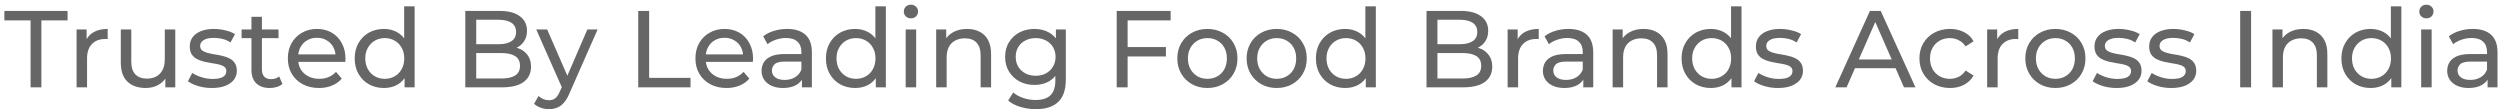 <svg width="229" height="10" viewBox="0 0 229 10" fill="none" xmlns="http://www.w3.org/2000/svg">
<path d="M2.801 8V1.87H0.401V1H6.191V1.87H3.791V8H2.801ZM7.014 8V2.7H7.934V4.14L7.844 3.78C7.99 3.413 8.237 3.133 8.584 2.94C8.93 2.747 9.357 2.65 9.864 2.65V3.58C9.824 3.573 9.784 3.57 9.744 3.57C9.71 3.57 9.677 3.57 9.644 3.57C9.13 3.57 8.724 3.723 8.424 4.03C8.124 4.337 7.974 4.78 7.974 5.36V8H7.014ZM13.345 8.06C12.892 8.06 12.492 7.977 12.145 7.81C11.805 7.643 11.538 7.39 11.345 7.05C11.158 6.703 11.065 6.27 11.065 5.75V2.7H12.025V5.64C12.025 6.16 12.148 6.55 12.395 6.81C12.648 7.07 13.002 7.2 13.455 7.2C13.788 7.2 14.078 7.133 14.325 7C14.572 6.86 14.762 6.66 14.895 6.4C15.028 6.133 15.095 5.813 15.095 5.44V2.7H16.055V8H15.145V6.57L15.295 6.95C15.122 7.303 14.862 7.577 14.515 7.77C14.168 7.963 13.778 8.06 13.345 8.06ZM19.403 8.06C18.963 8.06 18.543 8 18.143 7.88C17.749 7.76 17.439 7.613 17.213 7.44L17.613 6.68C17.839 6.833 18.119 6.963 18.453 7.07C18.786 7.177 19.126 7.23 19.473 7.23C19.919 7.23 20.239 7.167 20.433 7.04C20.633 6.913 20.733 6.737 20.733 6.51C20.733 6.343 20.673 6.213 20.553 6.12C20.433 6.027 20.273 5.957 20.073 5.91C19.879 5.863 19.663 5.823 19.423 5.79C19.183 5.75 18.943 5.703 18.703 5.65C18.463 5.59 18.243 5.51 18.043 5.41C17.843 5.303 17.683 5.16 17.563 4.98C17.443 4.793 17.383 4.547 17.383 4.24C17.383 3.92 17.473 3.64 17.653 3.4C17.833 3.16 18.086 2.977 18.413 2.85C18.746 2.717 19.139 2.65 19.593 2.65C19.939 2.65 20.289 2.693 20.643 2.78C21.003 2.86 21.296 2.977 21.523 3.13L21.113 3.89C20.873 3.73 20.623 3.62 20.363 3.56C20.103 3.5 19.843 3.47 19.583 3.47C19.163 3.47 18.849 3.54 18.643 3.68C18.436 3.813 18.333 3.987 18.333 4.2C18.333 4.38 18.393 4.52 18.513 4.62C18.639 4.713 18.799 4.787 18.993 4.84C19.193 4.893 19.413 4.94 19.653 4.98C19.893 5.013 20.133 5.06 20.373 5.12C20.613 5.173 20.829 5.25 21.023 5.35C21.223 5.45 21.383 5.59 21.503 5.77C21.629 5.95 21.693 6.19 21.693 6.49C21.693 6.81 21.599 7.087 21.413 7.32C21.226 7.553 20.963 7.737 20.623 7.87C20.283 7.997 19.876 8.06 19.403 8.06ZM24.712 8.06C24.179 8.06 23.766 7.917 23.472 7.63C23.179 7.343 23.032 6.933 23.032 6.4V1.54H23.992V6.36C23.992 6.647 24.062 6.867 24.202 7.02C24.349 7.173 24.556 7.25 24.822 7.25C25.122 7.25 25.372 7.167 25.572 7L25.872 7.69C25.726 7.817 25.549 7.91 25.342 7.97C25.142 8.03 24.932 8.06 24.712 8.06ZM22.132 3.49V2.7H25.512V3.49H22.132ZM29.217 8.06C28.651 8.06 28.151 7.943 27.717 7.71C27.291 7.477 26.957 7.157 26.717 6.75C26.484 6.343 26.367 5.877 26.367 5.35C26.367 4.823 26.481 4.357 26.707 3.95C26.941 3.543 27.257 3.227 27.657 3C28.064 2.767 28.521 2.65 29.027 2.65C29.541 2.65 29.994 2.763 30.387 2.99C30.781 3.217 31.087 3.537 31.307 3.95C31.534 4.357 31.647 4.833 31.647 5.38C31.647 5.42 31.644 5.467 31.637 5.52C31.637 5.573 31.634 5.623 31.627 5.67H27.117V4.98H31.127L30.737 5.22C30.744 4.88 30.674 4.577 30.527 4.31C30.381 4.043 30.177 3.837 29.917 3.69C29.664 3.537 29.367 3.46 29.027 3.46C28.694 3.46 28.397 3.537 28.137 3.69C27.877 3.837 27.674 4.047 27.527 4.32C27.381 4.587 27.307 4.893 27.307 5.24V5.4C27.307 5.753 27.387 6.07 27.547 6.35C27.714 6.623 27.944 6.837 28.237 6.99C28.531 7.143 28.867 7.22 29.247 7.22C29.561 7.22 29.844 7.167 30.097 7.06C30.357 6.953 30.584 6.793 30.777 6.58L31.307 7.2C31.067 7.48 30.767 7.693 30.407 7.84C30.054 7.987 29.657 8.06 29.217 8.06ZM35.17 8.06C34.657 8.06 34.197 7.947 33.79 7.72C33.39 7.493 33.074 7.177 32.84 6.77C32.607 6.363 32.49 5.89 32.49 5.35C32.49 4.81 32.607 4.34 32.84 3.94C33.074 3.533 33.39 3.217 33.79 2.99C34.197 2.763 34.657 2.65 35.17 2.65C35.617 2.65 36.02 2.75 36.38 2.95C36.74 3.15 37.027 3.45 37.24 3.85C37.46 4.25 37.57 4.75 37.57 5.35C37.57 5.95 37.464 6.45 37.25 6.85C37.044 7.25 36.76 7.553 36.4 7.76C36.04 7.96 35.63 8.06 35.17 8.06ZM35.25 7.22C35.584 7.22 35.884 7.143 36.15 6.99C36.424 6.837 36.637 6.62 36.79 6.34C36.95 6.053 37.03 5.723 37.03 5.35C37.03 4.97 36.95 4.643 36.79 4.37C36.637 4.09 36.424 3.873 36.15 3.72C35.884 3.567 35.584 3.49 35.25 3.49C34.91 3.49 34.607 3.567 34.34 3.72C34.074 3.873 33.86 4.09 33.7 4.37C33.54 4.643 33.46 4.97 33.46 5.35C33.46 5.723 33.54 6.053 33.7 6.34C33.86 6.62 34.074 6.837 34.34 6.99C34.607 7.143 34.91 7.22 35.25 7.22ZM37.06 8V6.57L37.12 5.34L37.02 4.11V0.58H37.98V8H37.06ZM42.622 8V1H45.762C46.569 1 47.189 1.163 47.622 1.49C48.056 1.81 48.272 2.25 48.272 2.81C48.272 3.19 48.186 3.51 48.012 3.77C47.846 4.03 47.619 4.23 47.332 4.37C47.046 4.51 46.736 4.58 46.402 4.58L46.582 4.28C46.982 4.28 47.336 4.35 47.642 4.49C47.949 4.63 48.192 4.837 48.372 5.11C48.552 5.377 48.642 5.71 48.642 6.11C48.642 6.71 48.416 7.177 47.962 7.51C47.516 7.837 46.849 8 45.962 8H42.622ZM43.622 7.19H45.922C46.476 7.19 46.899 7.097 47.192 6.91C47.486 6.723 47.632 6.43 47.632 6.03C47.632 5.623 47.486 5.327 47.192 5.14C46.899 4.953 46.476 4.86 45.922 4.86H43.532V4.05H45.672C46.179 4.05 46.572 3.957 46.852 3.77C47.132 3.583 47.272 3.303 47.272 2.93C47.272 2.557 47.132 2.277 46.852 2.09C46.572 1.903 46.179 1.81 45.672 1.81H43.622V7.19ZM50.281 10C50.027 10 49.781 9.957 49.541 9.87C49.301 9.79 49.094 9.67 48.921 9.51L49.331 8.79C49.464 8.917 49.611 9.013 49.771 9.08C49.931 9.147 50.101 9.18 50.281 9.18C50.514 9.18 50.707 9.12 50.861 9C51.014 8.88 51.157 8.667 51.291 8.36L51.621 7.63L51.721 7.51L53.801 2.7H54.741L52.171 8.53C52.017 8.903 51.844 9.197 51.651 9.41C51.464 9.623 51.257 9.773 51.031 9.86C50.804 9.953 50.554 10 50.281 10ZM51.541 8.17L49.121 2.7H50.121L52.181 7.42L51.541 8.17ZM58.462 8V1H59.462V7.13H63.252V8H58.462ZM66.551 8.06C65.985 8.06 65.485 7.943 65.051 7.71C64.625 7.477 64.291 7.157 64.051 6.75C63.818 6.343 63.701 5.877 63.701 5.35C63.701 4.823 63.815 4.357 64.041 3.95C64.275 3.543 64.591 3.227 64.991 3C65.398 2.767 65.855 2.65 66.361 2.65C66.875 2.65 67.328 2.763 67.721 2.99C68.115 3.217 68.421 3.537 68.641 3.95C68.868 4.357 68.981 4.833 68.981 5.38C68.981 5.42 68.978 5.467 68.971 5.52C68.971 5.573 68.968 5.623 68.961 5.67H64.451V4.98H68.461L68.071 5.22C68.078 4.88 68.008 4.577 67.861 4.31C67.715 4.043 67.511 3.837 67.251 3.69C66.998 3.537 66.701 3.46 66.361 3.46C66.028 3.46 65.731 3.537 65.471 3.69C65.211 3.837 65.008 4.047 64.861 4.32C64.715 4.587 64.641 4.893 64.641 5.24V5.4C64.641 5.753 64.721 6.07 64.881 6.35C65.048 6.623 65.278 6.837 65.571 6.99C65.865 7.143 66.201 7.22 66.581 7.22C66.895 7.22 67.178 7.167 67.431 7.06C67.691 6.953 67.918 6.793 68.111 6.58L68.641 7.2C68.401 7.48 68.101 7.693 67.741 7.84C67.388 7.987 66.991 8.06 66.551 8.06ZM73.458 8V6.88L73.408 6.67V4.76C73.408 4.353 73.288 4.04 73.048 3.82C72.814 3.593 72.461 3.48 71.988 3.48C71.674 3.48 71.368 3.533 71.068 3.64C70.768 3.74 70.514 3.877 70.308 4.05L69.908 3.33C70.181 3.11 70.508 2.943 70.888 2.83C71.275 2.71 71.678 2.65 72.098 2.65C72.825 2.65 73.385 2.827 73.778 3.18C74.171 3.533 74.368 4.073 74.368 4.8V8H73.458ZM71.718 8.06C71.325 8.06 70.978 7.993 70.678 7.86C70.385 7.727 70.158 7.543 69.998 7.31C69.838 7.07 69.758 6.8 69.758 6.5C69.758 6.213 69.825 5.953 69.958 5.72C70.098 5.487 70.321 5.3 70.628 5.16C70.941 5.02 71.361 4.95 71.888 4.95H73.568V5.64H71.928C71.448 5.64 71.124 5.72 70.958 5.88C70.791 6.04 70.708 6.233 70.708 6.46C70.708 6.72 70.811 6.93 71.018 7.09C71.225 7.243 71.511 7.32 71.878 7.32C72.238 7.32 72.551 7.24 72.818 7.08C73.091 6.92 73.288 6.687 73.408 6.38L73.598 7.04C73.471 7.353 73.248 7.603 72.928 7.79C72.608 7.97 72.204 8.06 71.718 8.06ZM78.334 8.06C77.821 8.06 77.361 7.947 76.954 7.72C76.554 7.493 76.238 7.177 76.004 6.77C75.771 6.363 75.654 5.89 75.654 5.35C75.654 4.81 75.771 4.34 76.004 3.94C76.238 3.533 76.554 3.217 76.954 2.99C77.361 2.763 77.821 2.65 78.334 2.65C78.781 2.65 79.184 2.75 79.544 2.95C79.904 3.15 80.191 3.45 80.404 3.85C80.624 4.25 80.734 4.75 80.734 5.35C80.734 5.95 80.628 6.45 80.414 6.85C80.208 7.25 79.924 7.553 79.564 7.76C79.204 7.96 78.794 8.06 78.334 8.06ZM78.414 7.22C78.748 7.22 79.048 7.143 79.314 6.99C79.588 6.837 79.801 6.62 79.954 6.34C80.114 6.053 80.194 5.723 80.194 5.35C80.194 4.97 80.114 4.643 79.954 4.37C79.801 4.09 79.588 3.873 79.314 3.72C79.048 3.567 78.748 3.49 78.414 3.49C78.074 3.49 77.771 3.567 77.504 3.72C77.238 3.873 77.024 4.09 76.864 4.37C76.704 4.643 76.624 4.97 76.624 5.35C76.624 5.723 76.704 6.053 76.864 6.34C77.024 6.62 77.238 6.837 77.504 6.99C77.771 7.143 78.074 7.22 78.414 7.22ZM80.224 8V6.57L80.284 5.34L80.184 4.11V0.58H81.144V8H80.224ZM82.961 8V2.7H83.921V8H82.961ZM83.441 1.68C83.254 1.68 83.097 1.62 82.971 1.5C82.851 1.38 82.791 1.233 82.791 1.06C82.791 0.88 82.851 0.73 82.971 0.61C83.097 0.49 83.254 0.43 83.441 0.43C83.627 0.43 83.781 0.49 83.901 0.61C84.027 0.723 84.091 0.867 84.091 1.04C84.091 1.22 84.031 1.373 83.911 1.5C83.791 1.62 83.634 1.68 83.441 1.68ZM88.584 2.65C89.017 2.65 89.397 2.733 89.724 2.9C90.057 3.067 90.317 3.32 90.504 3.66C90.69 4 90.784 4.43 90.784 4.95V8H89.824V5.06C89.824 4.547 89.697 4.16 89.444 3.9C89.197 3.64 88.847 3.51 88.394 3.51C88.054 3.51 87.757 3.577 87.504 3.71C87.25 3.843 87.054 4.04 86.914 4.3C86.78 4.56 86.714 4.883 86.714 5.27V8H85.754V2.7H86.674V4.13L86.524 3.75C86.697 3.403 86.964 3.133 87.324 2.94C87.684 2.747 88.104 2.65 88.584 2.65ZM94.88 10C94.394 10 93.92 9.93 93.46 9.79C93.007 9.657 92.637 9.463 92.35 9.21L92.81 8.47C93.057 8.683 93.36 8.85 93.72 8.97C94.08 9.097 94.457 9.16 94.85 9.16C95.477 9.16 95.937 9.013 96.23 8.72C96.524 8.427 96.67 7.98 96.67 7.38V6.26L96.77 5.21L96.72 4.15V2.7H97.63V7.28C97.63 8.213 97.397 8.9 96.93 9.34C96.464 9.78 95.78 10 94.88 10ZM94.76 7.78C94.247 7.78 93.787 7.673 93.38 7.46C92.98 7.24 92.66 6.937 92.42 6.55C92.187 6.163 92.07 5.717 92.07 5.21C92.07 4.697 92.187 4.25 92.42 3.87C92.66 3.483 92.98 3.183 93.38 2.97C93.787 2.757 94.247 2.65 94.76 2.65C95.214 2.65 95.627 2.743 96 2.93C96.374 3.11 96.67 3.39 96.89 3.77C97.117 4.15 97.23 4.63 97.23 5.21C97.23 5.783 97.117 6.26 96.89 6.64C96.67 7.02 96.374 7.307 96 7.5C95.627 7.687 95.214 7.78 94.76 7.78ZM94.87 6.94C95.224 6.94 95.537 6.867 95.81 6.72C96.084 6.573 96.297 6.37 96.45 6.11C96.61 5.85 96.69 5.55 96.69 5.21C96.69 4.87 96.61 4.57 96.45 4.31C96.297 4.05 96.084 3.85 95.81 3.71C95.537 3.563 95.224 3.49 94.87 3.49C94.517 3.49 94.2 3.563 93.92 3.71C93.647 3.85 93.43 4.05 93.27 4.31C93.117 4.57 93.04 4.87 93.04 5.21C93.04 5.55 93.117 5.85 93.27 6.11C93.43 6.37 93.647 6.573 93.92 6.72C94.2 6.867 94.517 6.94 94.87 6.94ZM103.19 4.31H106.8V5.17H103.19V4.31ZM103.29 8H102.29V1H107.23V1.87H103.29V8ZM110.602 8.06C110.069 8.06 109.595 7.943 109.182 7.71C108.769 7.477 108.442 7.157 108.202 6.75C107.962 6.337 107.842 5.87 107.842 5.35C107.842 4.823 107.962 4.357 108.202 3.95C108.442 3.543 108.769 3.227 109.182 3C109.595 2.767 110.069 2.65 110.602 2.65C111.129 2.65 111.599 2.767 112.012 3C112.432 3.227 112.759 3.543 112.992 3.95C113.232 4.35 113.352 4.817 113.352 5.35C113.352 5.877 113.232 6.343 112.992 6.75C112.759 7.157 112.432 7.477 112.012 7.71C111.599 7.943 111.129 8.06 110.602 8.06ZM110.602 7.22C110.942 7.22 111.245 7.143 111.512 6.99C111.785 6.837 111.999 6.62 112.152 6.34C112.305 6.053 112.382 5.723 112.382 5.35C112.382 4.97 112.305 4.643 112.152 4.37C111.999 4.09 111.785 3.873 111.512 3.72C111.245 3.567 110.942 3.49 110.602 3.49C110.262 3.49 109.959 3.567 109.692 3.72C109.425 3.873 109.212 4.09 109.052 4.37C108.892 4.643 108.812 4.97 108.812 5.35C108.812 5.723 108.892 6.053 109.052 6.34C109.212 6.62 109.425 6.837 109.692 6.99C109.959 7.143 110.262 7.22 110.602 7.22ZM116.95 8.06C116.416 8.06 115.943 7.943 115.53 7.71C115.116 7.477 114.79 7.157 114.55 6.75C114.31 6.337 114.19 5.87 114.19 5.35C114.19 4.823 114.31 4.357 114.55 3.95C114.79 3.543 115.116 3.227 115.53 3C115.943 2.767 116.416 2.65 116.95 2.65C117.476 2.65 117.946 2.767 118.36 3C118.78 3.227 119.106 3.543 119.34 3.95C119.58 4.35 119.7 4.817 119.7 5.35C119.7 5.877 119.58 6.343 119.34 6.75C119.106 7.157 118.78 7.477 118.36 7.71C117.946 7.943 117.476 8.06 116.95 8.06ZM116.95 7.22C117.29 7.22 117.593 7.143 117.86 6.99C118.133 6.837 118.346 6.62 118.5 6.34C118.653 6.053 118.73 5.723 118.73 5.35C118.73 4.97 118.653 4.643 118.5 4.37C118.346 4.09 118.133 3.873 117.86 3.72C117.593 3.567 117.29 3.49 116.95 3.49C116.61 3.49 116.306 3.567 116.04 3.72C115.773 3.873 115.56 4.09 115.4 4.37C115.24 4.643 115.16 4.97 115.16 5.35C115.16 5.723 115.24 6.053 115.4 6.34C115.56 6.62 115.773 6.837 116.04 6.99C116.306 7.143 116.61 7.22 116.95 7.22ZM123.217 8.06C122.704 8.06 122.244 7.947 121.837 7.72C121.437 7.493 121.121 7.177 120.887 6.77C120.654 6.363 120.537 5.89 120.537 5.35C120.537 4.81 120.654 4.34 120.887 3.94C121.121 3.533 121.437 3.217 121.837 2.99C122.244 2.763 122.704 2.65 123.217 2.65C123.664 2.65 124.067 2.75 124.427 2.95C124.787 3.15 125.074 3.45 125.287 3.85C125.507 4.25 125.617 4.75 125.617 5.35C125.617 5.95 125.511 6.45 125.297 6.85C125.091 7.25 124.807 7.553 124.447 7.76C124.087 7.96 123.677 8.06 123.217 8.06ZM123.297 7.22C123.631 7.22 123.931 7.143 124.197 6.99C124.471 6.837 124.684 6.62 124.837 6.34C124.997 6.053 125.077 5.723 125.077 5.35C125.077 4.97 124.997 4.643 124.837 4.37C124.684 4.09 124.471 3.873 124.197 3.72C123.931 3.567 123.631 3.49 123.297 3.49C122.957 3.49 122.654 3.567 122.387 3.72C122.121 3.873 121.907 4.09 121.747 4.37C121.587 4.643 121.507 4.97 121.507 5.35C121.507 5.723 121.587 6.053 121.747 6.34C121.907 6.62 122.121 6.837 122.387 6.99C122.654 7.143 122.957 7.22 123.297 7.22ZM125.107 8V6.57L125.167 5.34L125.067 4.11V0.58H126.027V8H125.107ZM130.669 8V1H133.809C134.616 1 135.236 1.163 135.669 1.49C136.102 1.81 136.319 2.25 136.319 2.81C136.319 3.19 136.232 3.51 136.059 3.77C135.892 4.03 135.666 4.23 135.379 4.37C135.092 4.51 134.782 4.58 134.449 4.58L134.629 4.28C135.029 4.28 135.382 4.35 135.689 4.49C135.996 4.63 136.239 4.837 136.419 5.11C136.599 5.377 136.689 5.71 136.689 6.11C136.689 6.71 136.462 7.177 136.009 7.51C135.562 7.837 134.896 8 134.009 8H130.669ZM131.669 7.19H133.969C134.522 7.19 134.946 7.097 135.239 6.91C135.532 6.723 135.679 6.43 135.679 6.03C135.679 5.623 135.532 5.327 135.239 5.14C134.946 4.953 134.522 4.86 133.969 4.86H131.579V4.05H133.719C134.226 4.05 134.619 3.957 134.899 3.77C135.179 3.583 135.319 3.303 135.319 2.93C135.319 2.557 135.179 2.277 134.899 2.09C134.619 1.903 134.226 1.81 133.719 1.81H131.669V7.19ZM138.098 8V2.7H139.018V4.14L138.928 3.78C139.074 3.413 139.321 3.133 139.668 2.94C140.014 2.747 140.441 2.65 140.948 2.65V3.58C140.908 3.573 140.868 3.57 140.828 3.57C140.794 3.57 140.761 3.57 140.728 3.57C140.214 3.57 139.808 3.723 139.508 4.03C139.208 4.337 139.058 4.78 139.058 5.36V8H138.098ZM145.03 8V6.88L144.98 6.67V4.76C144.98 4.353 144.86 4.04 144.62 3.82C144.387 3.593 144.033 3.48 143.56 3.48C143.247 3.48 142.94 3.533 142.64 3.64C142.34 3.74 142.087 3.877 141.88 4.05L141.48 3.33C141.753 3.11 142.08 2.943 142.46 2.83C142.847 2.71 143.25 2.65 143.67 2.65C144.397 2.65 144.957 2.827 145.35 3.18C145.743 3.533 145.94 4.073 145.94 4.8V8H145.03ZM143.29 8.06C142.897 8.06 142.55 7.993 142.25 7.86C141.957 7.727 141.73 7.543 141.57 7.31C141.41 7.07 141.33 6.8 141.33 6.5C141.33 6.213 141.397 5.953 141.53 5.72C141.67 5.487 141.893 5.3 142.2 5.16C142.513 5.02 142.933 4.95 143.46 4.95H145.14V5.64H143.5C143.02 5.64 142.697 5.72 142.53 5.88C142.363 6.04 142.28 6.233 142.28 6.46C142.28 6.72 142.383 6.93 142.59 7.09C142.797 7.243 143.083 7.32 143.45 7.32C143.81 7.32 144.123 7.24 144.39 7.08C144.663 6.92 144.86 6.687 144.98 6.38L145.17 7.04C145.043 7.353 144.82 7.603 144.5 7.79C144.18 7.97 143.777 8.06 143.29 8.06ZM150.547 2.65C150.98 2.65 151.36 2.733 151.687 2.9C152.02 3.067 152.28 3.32 152.467 3.66C152.653 4 152.747 4.43 152.747 4.95V8H151.787V5.06C151.787 4.547 151.66 4.16 151.407 3.9C151.16 3.64 150.81 3.51 150.357 3.51C150.017 3.51 149.72 3.577 149.467 3.71C149.213 3.843 149.017 4.04 148.877 4.3C148.743 4.56 148.677 4.883 148.677 5.27V8H147.717V2.7H148.637V4.13L148.487 3.75C148.66 3.403 148.927 3.133 149.287 2.94C149.647 2.747 150.067 2.65 150.547 2.65ZM156.713 8.06C156.2 8.06 155.74 7.947 155.333 7.72C154.933 7.493 154.617 7.177 154.383 6.77C154.15 6.363 154.033 5.89 154.033 5.35C154.033 4.81 154.15 4.34 154.383 3.94C154.617 3.533 154.933 3.217 155.333 2.99C155.74 2.763 156.2 2.65 156.713 2.65C157.16 2.65 157.563 2.75 157.923 2.95C158.283 3.15 158.57 3.45 158.783 3.85C159.003 4.25 159.113 4.75 159.113 5.35C159.113 5.95 159.007 6.45 158.793 6.85C158.587 7.25 158.303 7.553 157.943 7.76C157.583 7.96 157.173 8.06 156.713 8.06ZM156.793 7.22C157.127 7.22 157.427 7.143 157.693 6.99C157.967 6.837 158.18 6.62 158.333 6.34C158.493 6.053 158.573 5.723 158.573 5.35C158.573 4.97 158.493 4.643 158.333 4.37C158.18 4.09 157.967 3.873 157.693 3.72C157.427 3.567 157.127 3.49 156.793 3.49C156.453 3.49 156.15 3.567 155.883 3.72C155.617 3.873 155.403 4.09 155.243 4.37C155.083 4.643 155.003 4.97 155.003 5.35C155.003 5.723 155.083 6.053 155.243 6.34C155.403 6.62 155.617 6.837 155.883 6.99C156.15 7.143 156.453 7.22 156.793 7.22ZM158.603 8V6.57L158.663 5.34L158.563 4.11V0.58H159.523V8H158.603ZM162.86 8.06C162.42 8.06 162 8 161.6 7.88C161.206 7.76 160.896 7.613 160.67 7.44L161.07 6.68C161.296 6.833 161.576 6.963 161.91 7.07C162.243 7.177 162.583 7.23 162.93 7.23C163.376 7.23 163.696 7.167 163.89 7.04C164.09 6.913 164.19 6.737 164.19 6.51C164.19 6.343 164.13 6.213 164.01 6.12C163.89 6.027 163.73 5.957 163.53 5.91C163.336 5.863 163.12 5.823 162.88 5.79C162.64 5.75 162.4 5.703 162.16 5.65C161.92 5.59 161.7 5.51 161.5 5.41C161.3 5.303 161.14 5.16 161.02 4.98C160.9 4.793 160.84 4.547 160.84 4.24C160.84 3.92 160.93 3.64 161.11 3.4C161.29 3.16 161.543 2.977 161.87 2.85C162.203 2.717 162.596 2.65 163.05 2.65C163.396 2.65 163.746 2.693 164.1 2.78C164.46 2.86 164.753 2.977 164.98 3.13L164.57 3.89C164.33 3.73 164.08 3.62 163.82 3.56C163.56 3.5 163.3 3.47 163.04 3.47C162.62 3.47 162.306 3.54 162.1 3.68C161.893 3.813 161.79 3.987 161.79 4.2C161.79 4.38 161.85 4.52 161.97 4.62C162.096 4.713 162.256 4.787 162.45 4.84C162.65 4.893 162.87 4.94 163.11 4.98C163.35 5.013 163.59 5.06 163.83 5.12C164.07 5.173 164.286 5.25 164.48 5.35C164.68 5.45 164.84 5.59 164.96 5.77C165.086 5.95 165.15 6.19 165.15 6.49C165.15 6.81 165.056 7.087 164.87 7.32C164.683 7.553 164.42 7.737 164.08 7.87C163.74 7.997 163.333 8.06 162.86 8.06ZM168.115 8L171.285 1H172.275L175.455 8H174.405L171.575 1.56H171.975L169.145 8H168.115ZM169.465 6.25L169.735 5.45H173.675L173.965 6.25H169.465ZM178.62 8.06C178.08 8.06 177.597 7.943 177.17 7.71C176.75 7.477 176.42 7.157 176.18 6.75C175.94 6.343 175.82 5.877 175.82 5.35C175.82 4.823 175.94 4.357 176.18 3.95C176.42 3.543 176.75 3.227 177.17 3C177.597 2.767 178.08 2.65 178.62 2.65C179.1 2.65 179.527 2.747 179.9 2.94C180.28 3.127 180.574 3.407 180.78 3.78L180.05 4.25C179.877 3.99 179.664 3.8 179.41 3.68C179.164 3.553 178.897 3.49 178.61 3.49C178.264 3.49 177.954 3.567 177.68 3.72C177.407 3.873 177.19 4.09 177.03 4.37C176.87 4.643 176.79 4.97 176.79 5.35C176.79 5.73 176.87 6.06 177.03 6.34C177.19 6.62 177.407 6.837 177.68 6.99C177.954 7.143 178.264 7.22 178.61 7.22C178.897 7.22 179.164 7.16 179.41 7.04C179.664 6.913 179.877 6.72 180.05 6.46L180.78 6.92C180.574 7.287 180.28 7.57 179.9 7.77C179.527 7.963 179.1 8.06 178.62 8.06ZM182.023 8V2.7H182.943V4.14L182.853 3.78C183 3.413 183.247 3.133 183.593 2.94C183.94 2.747 184.367 2.65 184.873 2.65V3.58C184.833 3.573 184.793 3.57 184.753 3.57C184.72 3.57 184.687 3.57 184.653 3.57C184.14 3.57 183.733 3.723 183.433 4.03C183.133 4.337 182.983 4.78 182.983 5.36V8H182.023ZM188.278 8.06C187.744 8.06 187.271 7.943 186.858 7.71C186.444 7.477 186.118 7.157 185.878 6.75C185.638 6.337 185.518 5.87 185.518 5.35C185.518 4.823 185.638 4.357 185.878 3.95C186.118 3.543 186.444 3.227 186.858 3C187.271 2.767 187.744 2.65 188.278 2.65C188.804 2.65 189.274 2.767 189.688 3C190.108 3.227 190.434 3.543 190.668 3.95C190.908 4.35 191.028 4.817 191.028 5.35C191.028 5.877 190.908 6.343 190.668 6.75C190.434 7.157 190.108 7.477 189.688 7.71C189.274 7.943 188.804 8.06 188.278 8.06ZM188.278 7.22C188.618 7.22 188.921 7.143 189.188 6.99C189.461 6.837 189.674 6.62 189.828 6.34C189.981 6.053 190.058 5.723 190.058 5.35C190.058 4.97 189.981 4.643 189.828 4.37C189.674 4.09 189.461 3.873 189.188 3.72C188.921 3.567 188.618 3.49 188.278 3.49C187.938 3.49 187.634 3.567 187.368 3.72C187.101 3.873 186.888 4.09 186.728 4.37C186.568 4.643 186.488 4.97 186.488 5.35C186.488 5.723 186.568 6.053 186.728 6.34C186.888 6.62 187.101 6.837 187.368 6.99C187.634 7.143 187.938 7.22 188.278 7.22ZM193.875 8.06C193.435 8.06 193.015 8 192.615 7.88C192.222 7.76 191.912 7.613 191.685 7.44L192.085 6.68C192.312 6.833 192.592 6.963 192.925 7.07C193.259 7.177 193.599 7.23 193.945 7.23C194.392 7.23 194.712 7.167 194.905 7.04C195.105 6.913 195.205 6.737 195.205 6.51C195.205 6.343 195.145 6.213 195.025 6.12C194.905 6.027 194.745 5.957 194.545 5.91C194.352 5.863 194.135 5.823 193.895 5.79C193.655 5.75 193.415 5.703 193.175 5.65C192.935 5.59 192.715 5.51 192.515 5.41C192.315 5.303 192.155 5.16 192.035 4.98C191.915 4.793 191.855 4.547 191.855 4.24C191.855 3.92 191.945 3.64 192.125 3.4C192.305 3.16 192.559 2.977 192.885 2.85C193.219 2.717 193.612 2.65 194.065 2.65C194.412 2.65 194.762 2.693 195.115 2.78C195.475 2.86 195.769 2.977 195.995 3.13L195.585 3.89C195.345 3.73 195.095 3.62 194.835 3.56C194.575 3.5 194.315 3.47 194.055 3.47C193.635 3.47 193.322 3.54 193.115 3.68C192.909 3.813 192.805 3.987 192.805 4.2C192.805 4.38 192.865 4.52 192.985 4.62C193.112 4.713 193.272 4.787 193.465 4.84C193.665 4.893 193.885 4.94 194.125 4.98C194.365 5.013 194.605 5.06 194.845 5.12C195.085 5.173 195.302 5.25 195.495 5.35C195.695 5.45 195.855 5.59 195.975 5.77C196.102 5.95 196.165 6.19 196.165 6.49C196.165 6.81 196.072 7.087 195.885 7.32C195.699 7.553 195.435 7.737 195.095 7.87C194.755 7.997 194.349 8.06 193.875 8.06ZM198.885 8.06C198.445 8.06 198.025 8 197.625 7.88C197.232 7.76 196.922 7.613 196.695 7.44L197.095 6.68C197.322 6.833 197.602 6.963 197.935 7.07C198.268 7.177 198.608 7.23 198.955 7.23C199.402 7.23 199.722 7.167 199.915 7.04C200.115 6.913 200.215 6.737 200.215 6.51C200.215 6.343 200.155 6.213 200.035 6.12C199.915 6.027 199.755 5.957 199.555 5.91C199.362 5.863 199.145 5.823 198.905 5.79C198.665 5.75 198.425 5.703 198.185 5.65C197.945 5.59 197.725 5.51 197.525 5.41C197.325 5.303 197.165 5.16 197.045 4.98C196.925 4.793 196.865 4.547 196.865 4.24C196.865 3.92 196.955 3.64 197.135 3.4C197.315 3.16 197.568 2.977 197.895 2.85C198.228 2.717 198.622 2.65 199.075 2.65C199.422 2.65 199.772 2.693 200.125 2.78C200.485 2.86 200.778 2.977 201.005 3.13L200.595 3.89C200.355 3.73 200.105 3.62 199.845 3.56C199.585 3.5 199.325 3.47 199.065 3.47C198.645 3.47 198.332 3.54 198.125 3.68C197.918 3.813 197.815 3.987 197.815 4.2C197.815 4.38 197.875 4.52 197.995 4.62C198.122 4.713 198.282 4.787 198.475 4.84C198.675 4.893 198.895 4.94 199.135 4.98C199.375 5.013 199.615 5.06 199.855 5.12C200.095 5.173 200.312 5.25 200.505 5.35C200.705 5.45 200.865 5.59 200.985 5.77C201.112 5.95 201.175 6.19 201.175 6.49C201.175 6.81 201.082 7.087 200.895 7.32C200.708 7.553 200.445 7.737 200.105 7.87C199.765 7.997 199.358 8.06 198.885 8.06ZM205.2 8V1H206.2V8H205.2ZM210.986 2.65C211.419 2.65 211.799 2.733 212.126 2.9C212.459 3.067 212.719 3.32 212.906 3.66C213.093 4 213.186 4.43 213.186 4.95V8H212.226V5.06C212.226 4.547 212.099 4.16 211.846 3.9C211.599 3.64 211.249 3.51 210.796 3.51C210.456 3.51 210.159 3.577 209.906 3.71C209.653 3.843 209.456 4.04 209.316 4.3C209.183 4.56 209.116 4.883 209.116 5.27V8H208.156V2.7H209.076V4.13L208.926 3.75C209.099 3.403 209.366 3.133 209.726 2.94C210.086 2.747 210.506 2.65 210.986 2.65ZM217.153 8.06C216.639 8.06 216.179 7.947 215.773 7.72C215.373 7.493 215.056 7.177 214.823 6.77C214.589 6.363 214.473 5.89 214.473 5.35C214.473 4.81 214.589 4.34 214.823 3.94C215.056 3.533 215.373 3.217 215.773 2.99C216.179 2.763 216.639 2.65 217.153 2.65C217.599 2.65 218.003 2.75 218.363 2.95C218.723 3.15 219.009 3.45 219.223 3.85C219.443 4.25 219.553 4.75 219.553 5.35C219.553 5.95 219.446 6.45 219.233 6.85C219.026 7.25 218.743 7.553 218.383 7.76C218.023 7.96 217.613 8.06 217.153 8.06ZM217.233 7.22C217.566 7.22 217.866 7.143 218.133 6.99C218.406 6.837 218.619 6.62 218.773 6.34C218.933 6.053 219.013 5.723 219.013 5.35C219.013 4.97 218.933 4.643 218.773 4.37C218.619 4.09 218.406 3.873 218.133 3.72C217.866 3.567 217.566 3.49 217.233 3.49C216.893 3.49 216.589 3.567 216.323 3.72C216.056 3.873 215.843 4.09 215.683 4.37C215.523 4.643 215.443 4.97 215.443 5.35C215.443 5.723 215.523 6.053 215.683 6.34C215.843 6.62 216.056 6.837 216.323 6.99C216.589 7.143 216.893 7.22 217.233 7.22ZM219.043 8V6.57L219.103 5.34L219.003 4.11V0.58H219.963V8H219.043ZM221.779 8V2.7H222.739V8H221.779ZM222.259 1.68C222.072 1.68 221.916 1.62 221.789 1.5C221.669 1.38 221.609 1.233 221.609 1.06C221.609 0.88 221.669 0.73 221.789 0.61C221.916 0.49 222.072 0.43 222.259 0.43C222.446 0.43 222.599 0.49 222.719 0.61C222.846 0.723 222.909 0.867 222.909 1.04C222.909 1.22 222.849 1.373 222.729 1.5C222.609 1.62 222.452 1.68 222.259 1.68ZM227.862 8V6.88L227.812 6.67V4.76C227.812 4.353 227.692 4.04 227.452 3.82C227.219 3.593 226.865 3.48 226.392 3.48C226.079 3.48 225.772 3.533 225.472 3.64C225.172 3.74 224.919 3.877 224.712 4.05L224.312 3.33C224.585 3.11 224.912 2.943 225.292 2.83C225.679 2.71 226.082 2.65 226.502 2.65C227.229 2.65 227.789 2.827 228.182 3.18C228.575 3.533 228.772 4.073 228.772 4.8V8H227.862ZM226.122 8.06C225.729 8.06 225.382 7.993 225.082 7.86C224.789 7.727 224.562 7.543 224.402 7.31C224.242 7.07 224.162 6.8 224.162 6.5C224.162 6.213 224.229 5.953 224.362 5.72C224.502 5.487 224.725 5.3 225.032 5.16C225.345 5.02 225.765 4.95 226.292 4.95H227.972V5.64H226.332C225.852 5.64 225.529 5.72 225.362 5.88C225.195 6.04 225.112 6.233 225.112 6.46C225.112 6.72 225.215 6.93 225.422 7.09C225.629 7.243 225.915 7.32 226.282 7.32C226.642 7.32 226.955 7.24 227.222 7.08C227.495 6.92 227.692 6.687 227.812 6.38L228.002 7.04C227.875 7.353 227.652 7.603 227.332 7.79C227.012 7.97 226.609 8.06 226.122 8.06Z" fill="#666666"/>
</svg>
